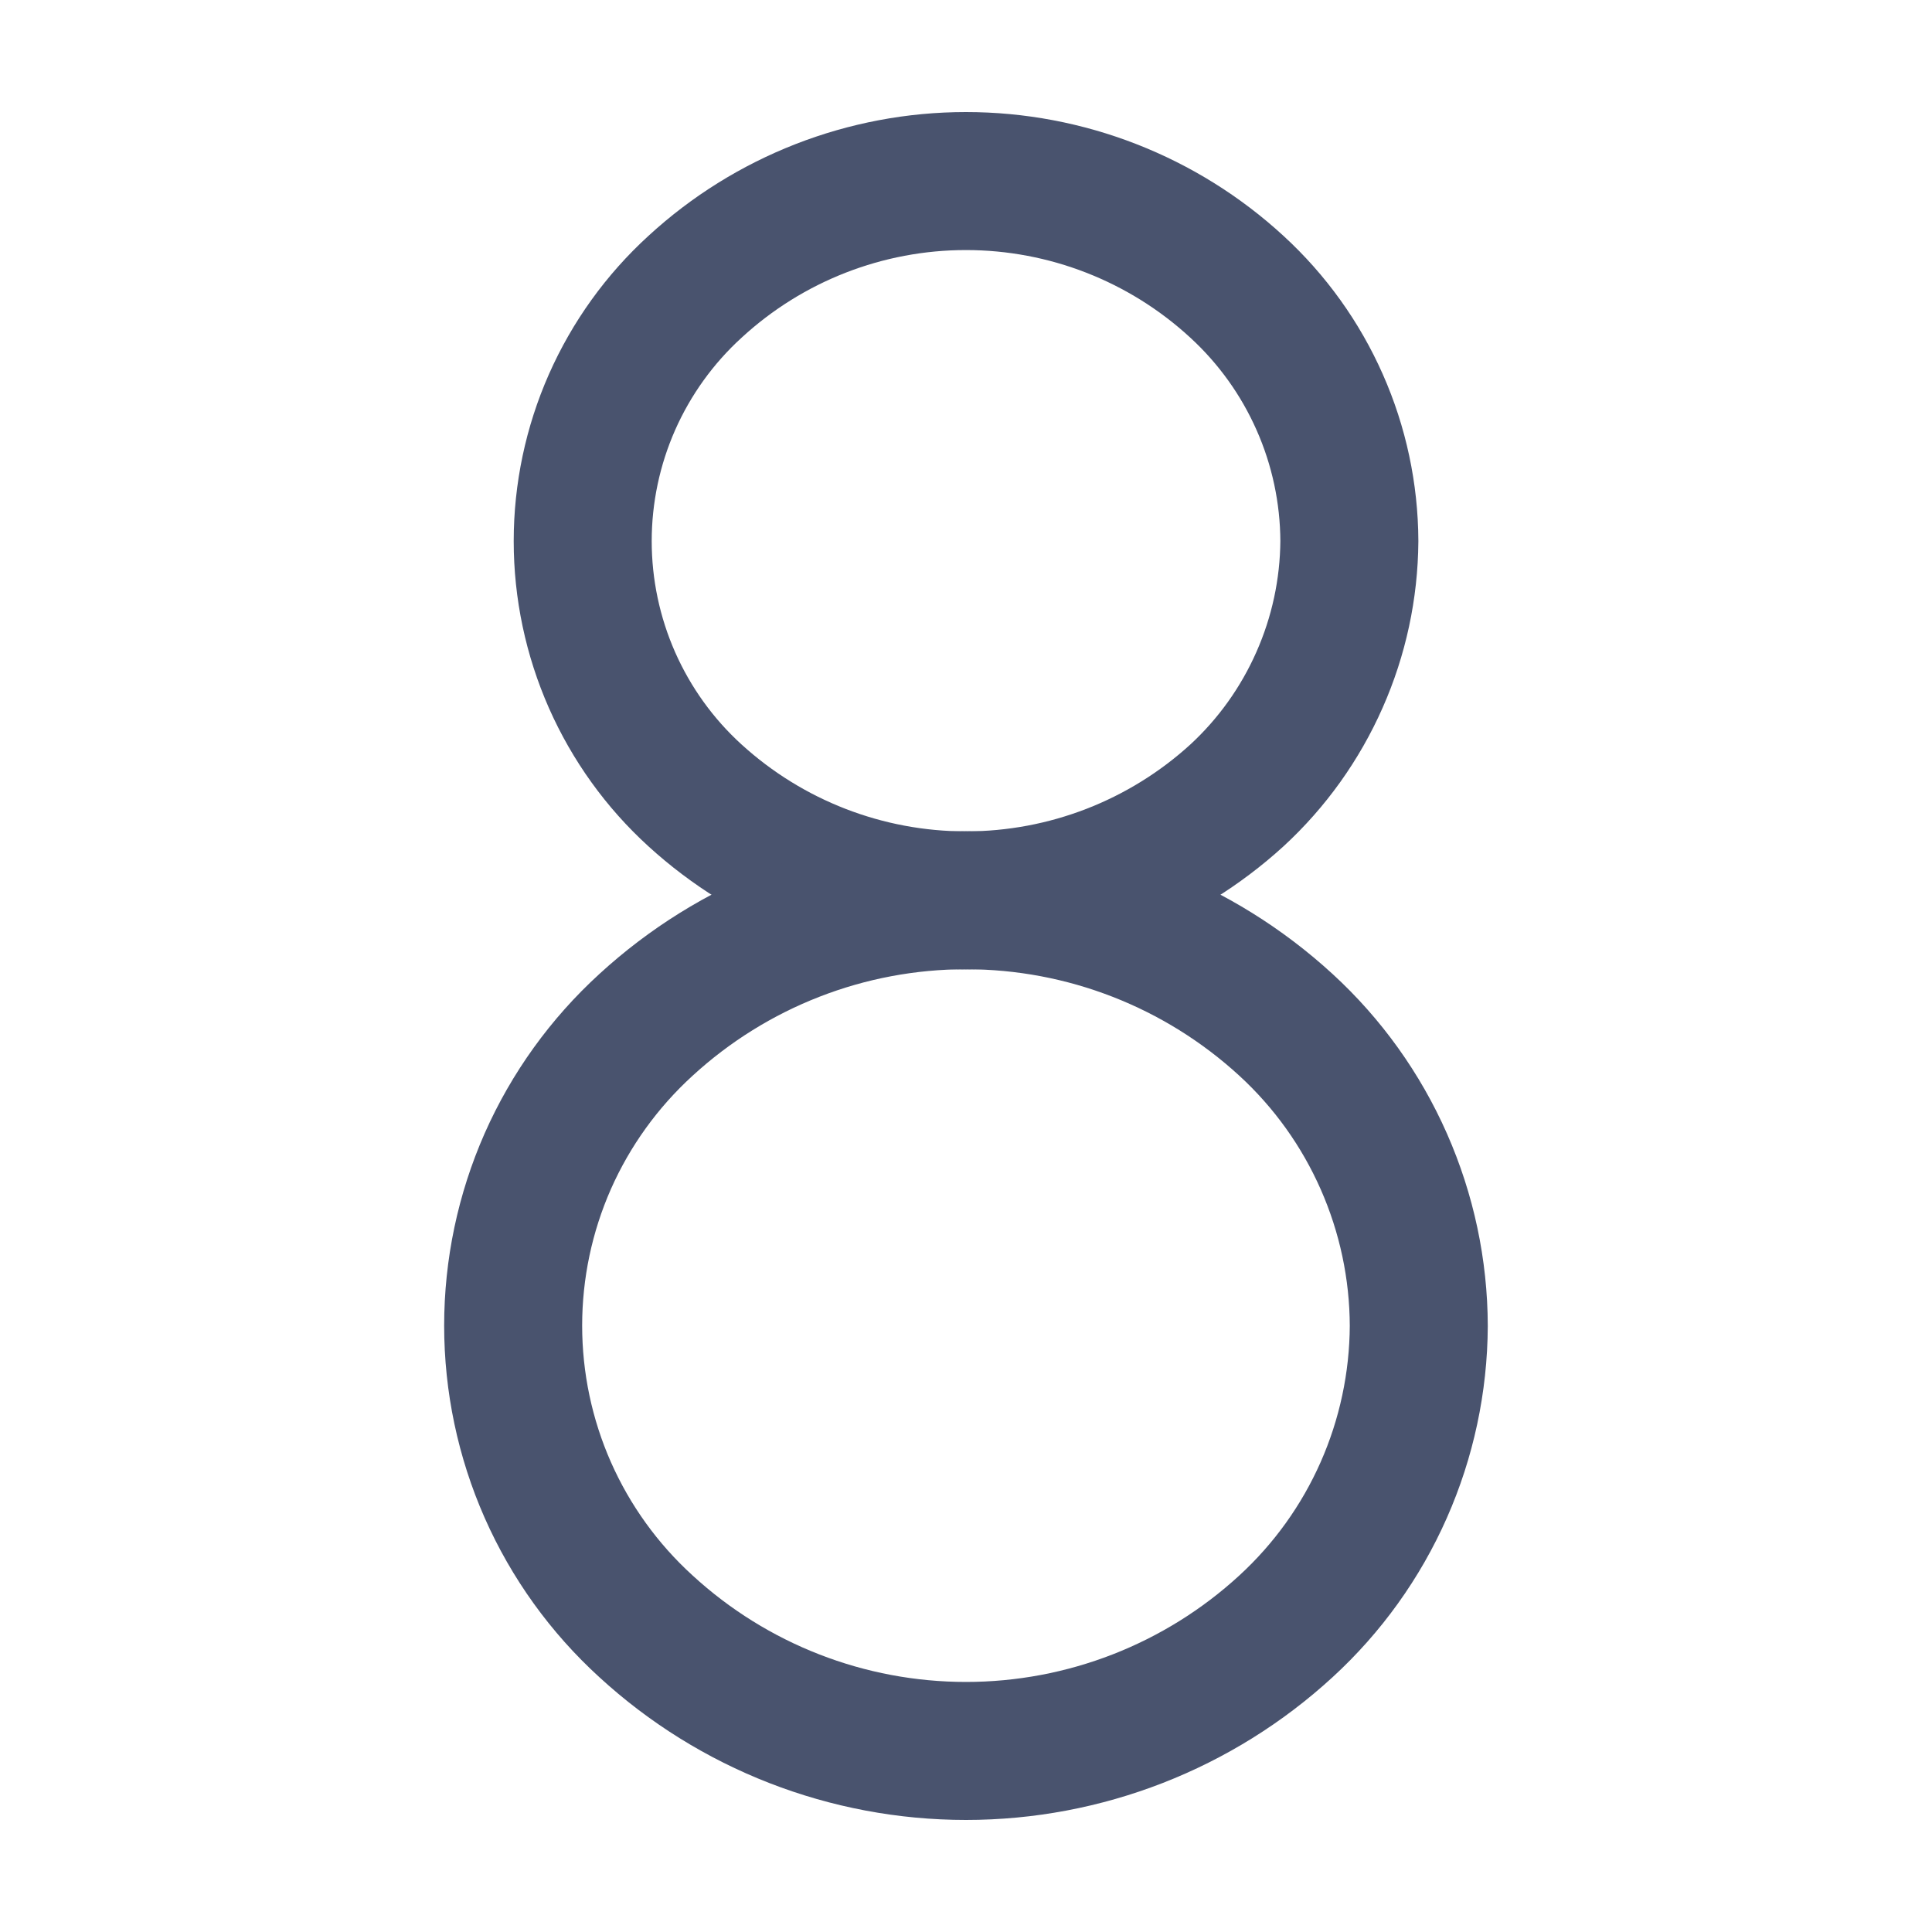 <svg width="28" height="28" viewBox="0 0 28 28" fill="none" xmlns="http://www.w3.org/2000/svg">
<path d="M19.556 7.842C19.551 8.536 19.404 9.22 19.123 9.854C18.843 10.488 18.436 11.058 17.926 11.528C16.852 12.507 15.452 13.049 13.999 13.049C12.547 13.049 11.147 12.507 10.073 11.528C9.56 11.061 9.151 10.492 8.87 9.857C8.59 9.222 8.445 8.536 8.445 7.842C8.445 7.149 8.59 6.462 8.87 5.828C9.151 5.193 9.56 4.624 10.073 4.156C11.143 3.171 12.545 2.624 13.999 2.624C15.454 2.624 16.856 3.171 17.926 4.156C18.437 4.625 18.846 5.195 19.126 5.829C19.407 6.463 19.553 7.149 19.556 7.842V7.842Z" stroke="#49536E" stroke-width="2" stroke-linecap="round" stroke-linejoin="round"/>
<path d="M20.562 19.217C20.558 20.036 20.385 20.846 20.054 21.595C19.723 22.344 19.241 23.016 18.637 23.57C17.372 24.732 15.717 25.376 14 25.376C12.282 25.376 10.627 24.732 9.362 23.57C8.756 23.018 8.271 22.345 7.939 21.594C7.608 20.844 7.437 20.032 7.437 19.212C7.437 18.391 7.608 17.58 7.939 16.829C8.271 16.079 8.756 15.406 9.362 14.853C10.627 13.692 12.282 13.047 14 13.047C15.717 13.047 17.372 13.692 18.637 14.853C19.242 15.408 19.725 16.083 20.056 16.834C20.387 17.585 20.56 18.396 20.562 19.217Z" stroke="#49536E" stroke-width="2" stroke-linecap="round" stroke-linejoin="round"/>
</svg>
